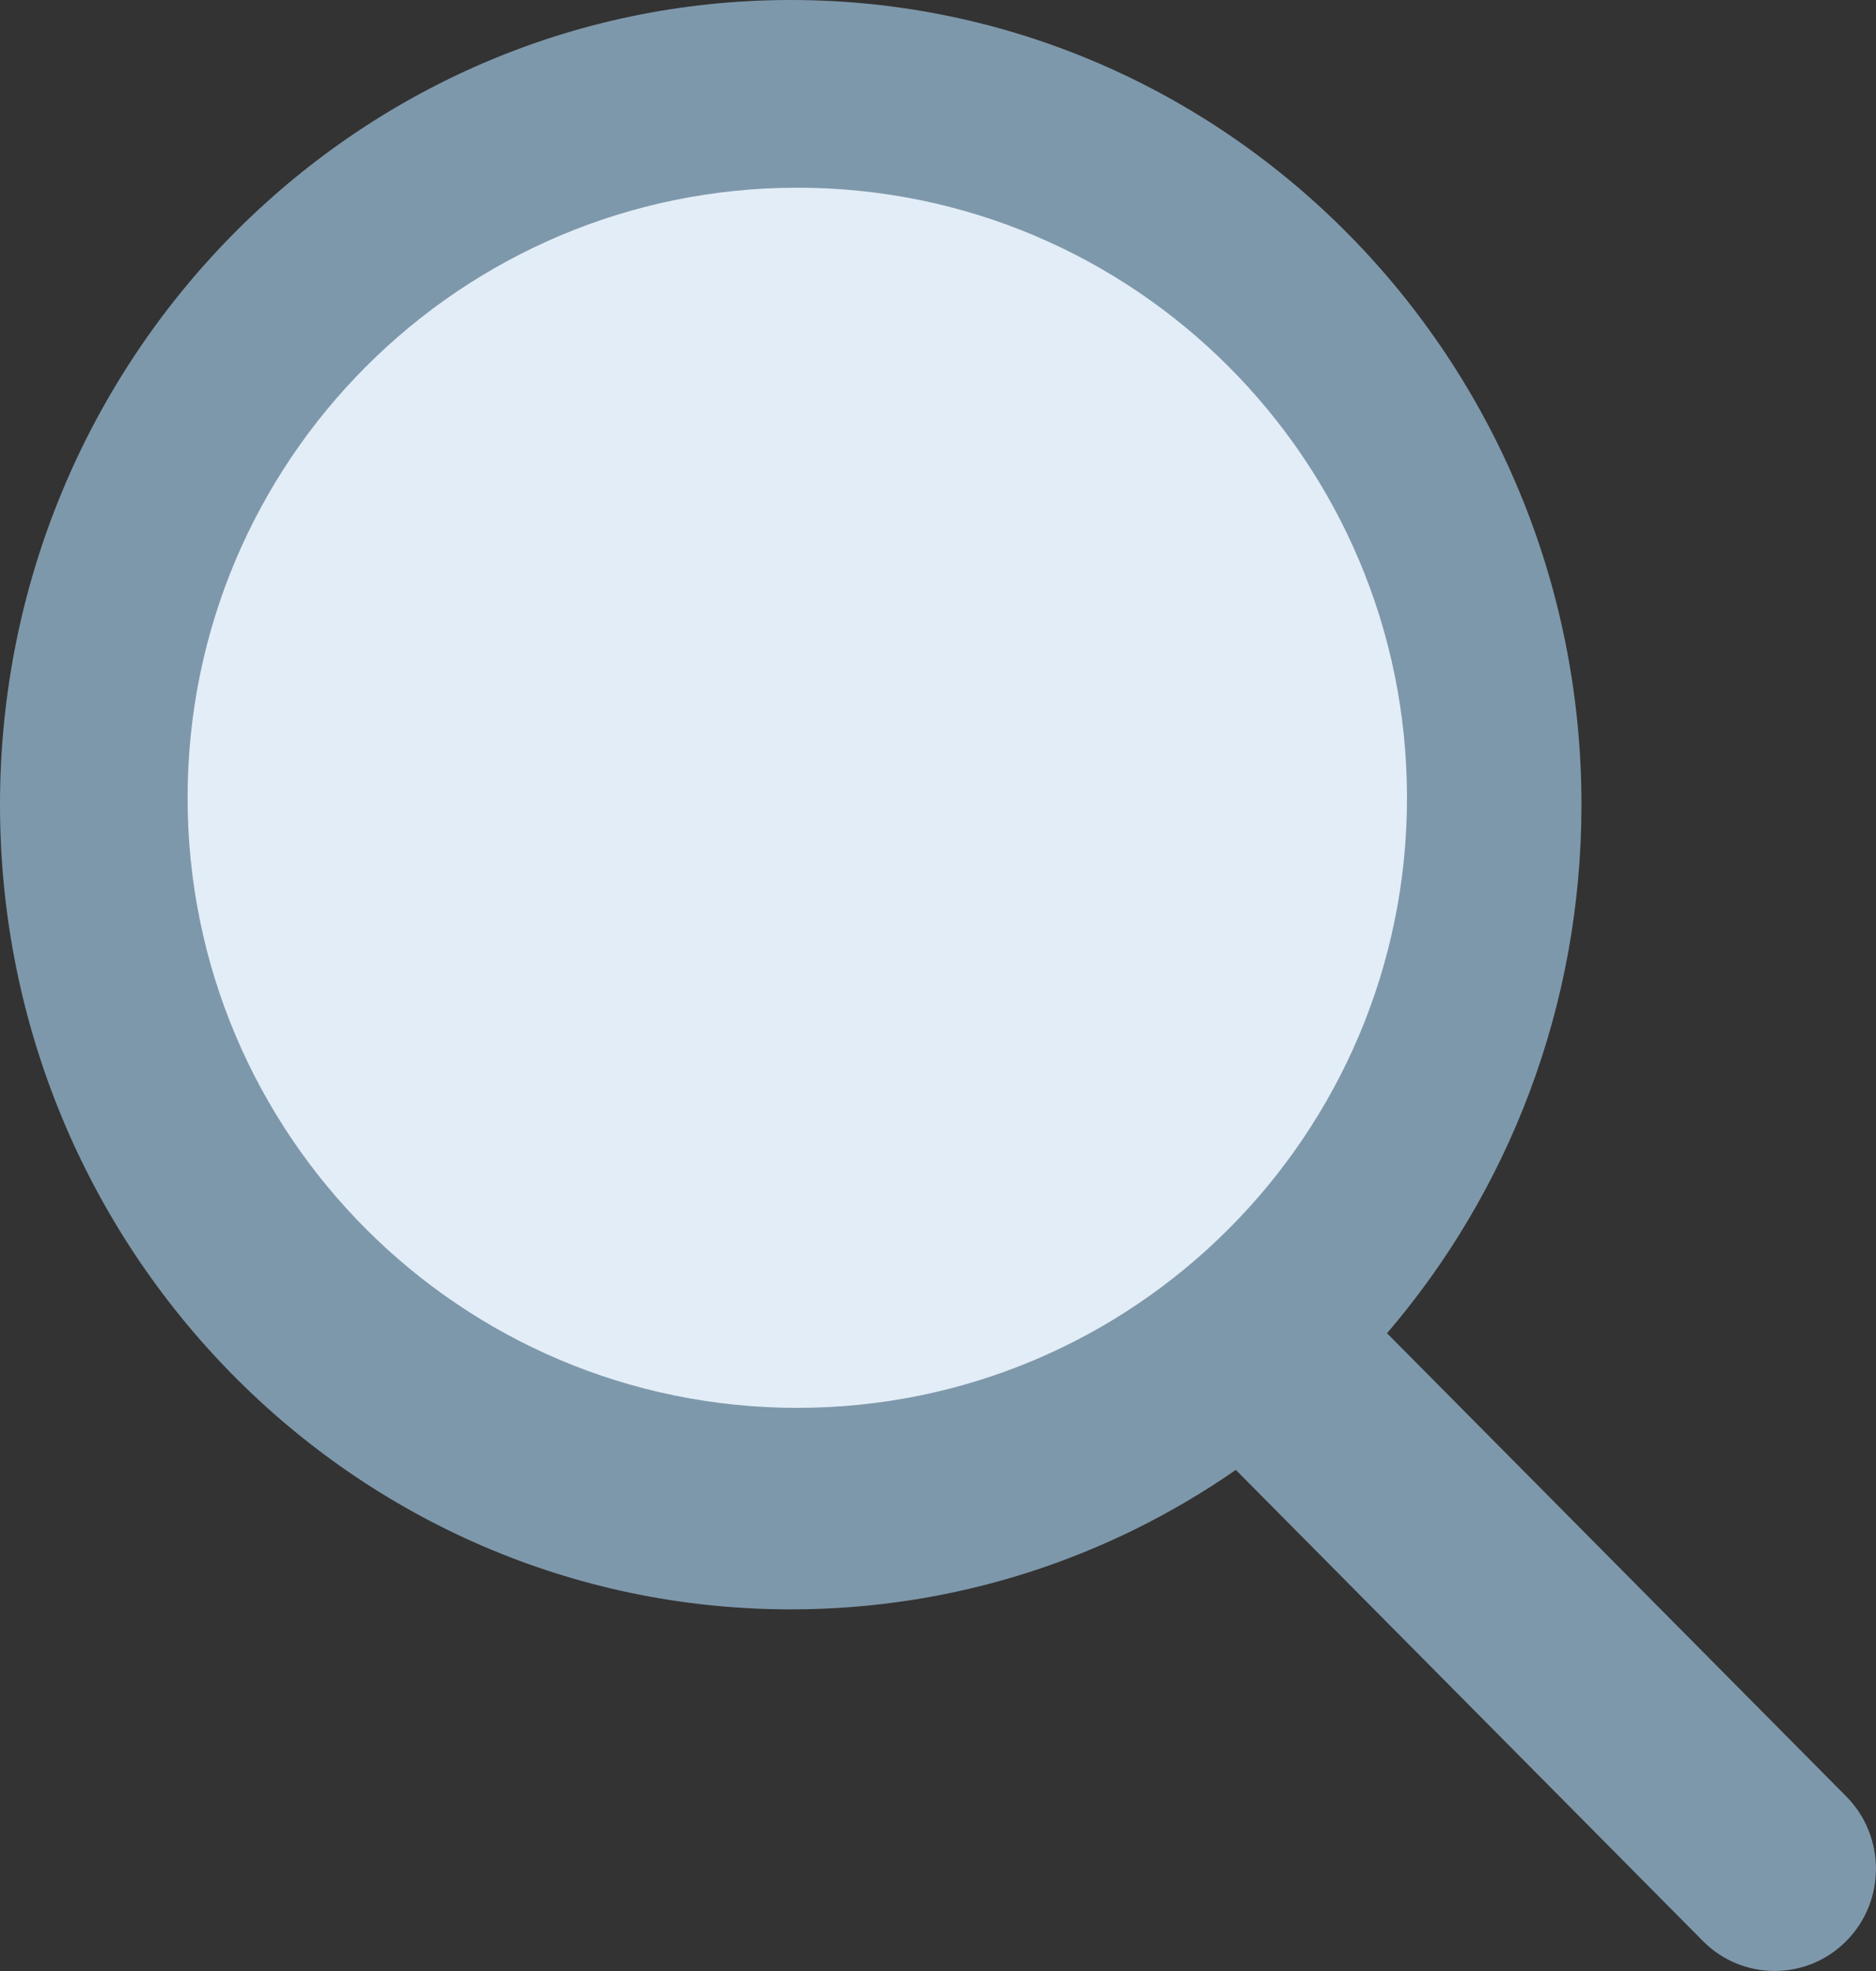 <svg width="20" height="21" viewBox="0 0 20 21" fill="none" xmlns="http://www.w3.org/2000/svg">
<rect x="0" y="0" width="20" height="21" fill="#333333" stroke="none"/>
<path d="M14.787 14.205L19.683 19.14C20.105 19.566 20.105 20.256 19.683 20.681C19.261 21.106 18.577 21.106 18.155 20.681L13.175 15.661C11.823 16.599 10.19 17.147 8.43 17.147C3.774 17.147 0 13.309 0 8.574C0 3.839 3.774 0 8.43 0C13.086 0 16.86 3.839 16.86 8.574C16.86 10.729 16.078 12.699 14.787 14.205Z" fill="#7E98AB"/>
<path d="M8.5 15C12.09 15 15 12.09 15 8.5C15 4.91 12.09 2 8.5 2C4.91 2 2 4.91 2 8.5C2 12.09 4.91 15 8.5 15Z" fill="#E3EDF7"/>
</svg>

